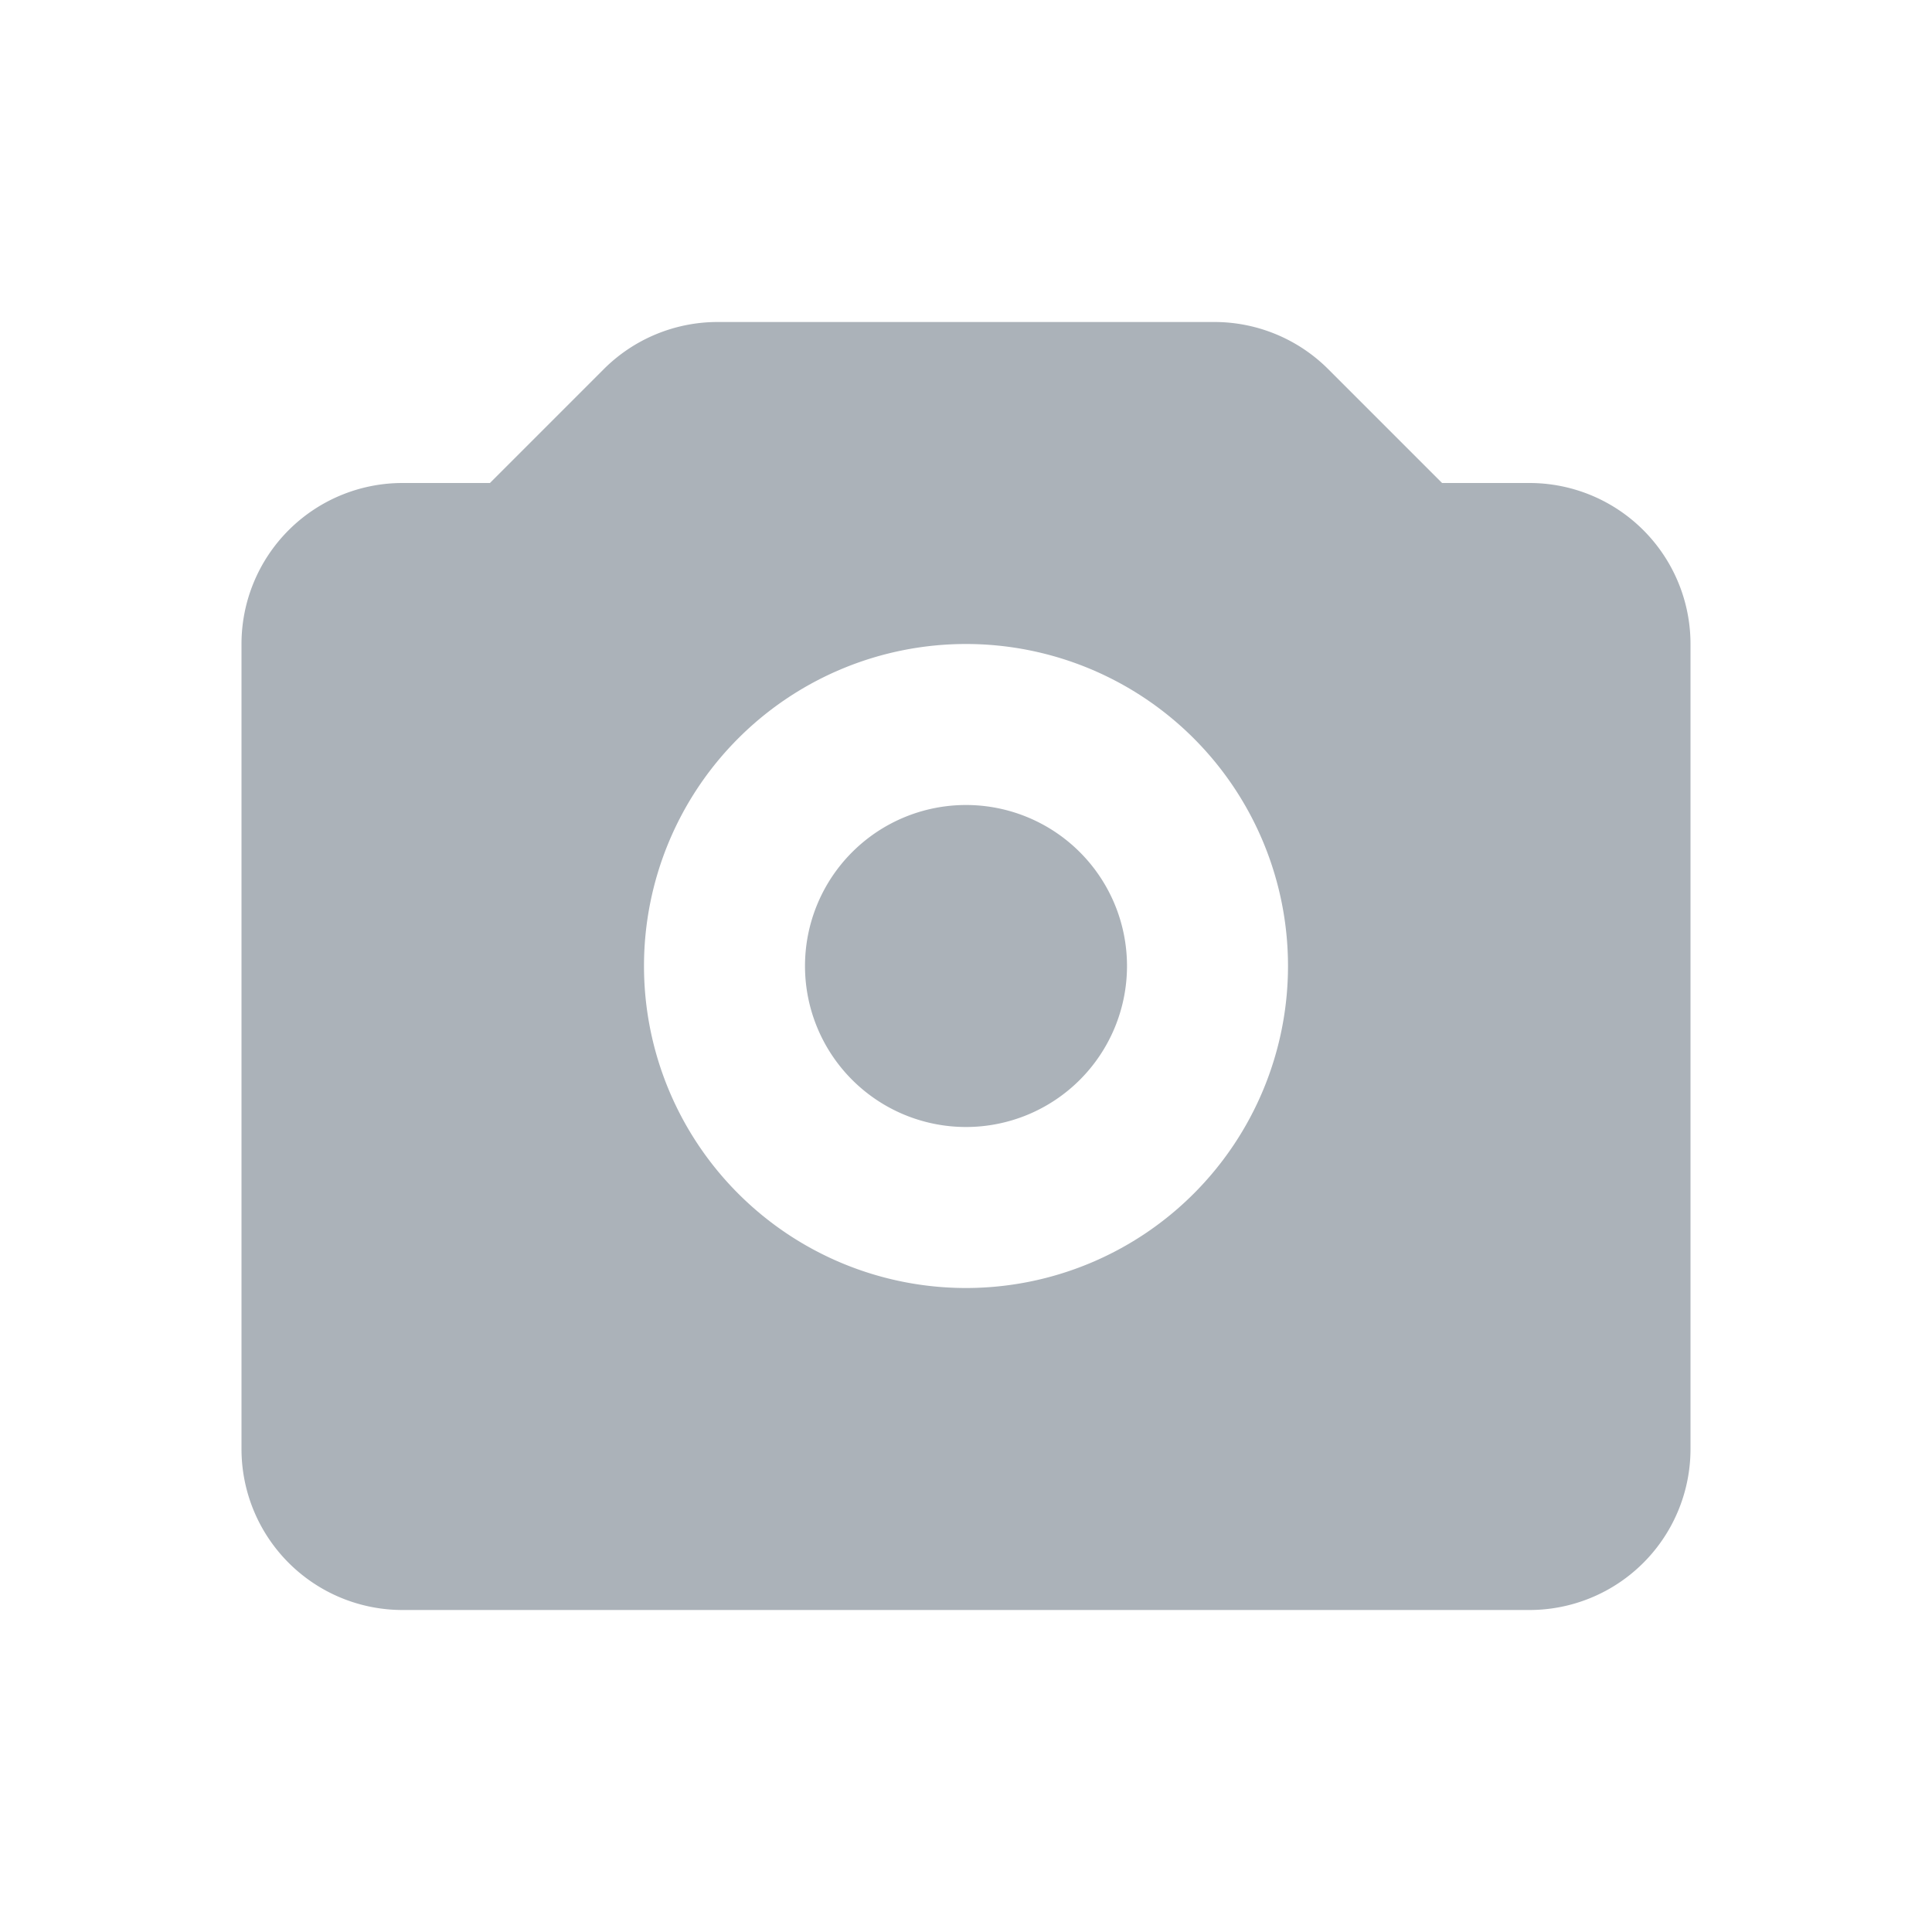 <svg class="w-6 h-6 text-gray-800 dark:text-white" aria-hidden="true"
    xmlns="http://www.w3.org/2000/svg" width="24" height="24" fill=" #abb2b9"
    viewBox="0 0 24 24">
    <path fill-rule="evenodd"
        d="M7.5 4.586A2 2 0 0 1 8.914 4h6.172a2 2 0 0 1 1.414.586L17.914 6H19a2 2 0 0 1 2 2v10a2 2 0 0 1-2 2H5a2 2 0 0 1-2-2V8a2 2 0 0 1 2-2h1.086L7.5 4.586ZM10 12a2 2 0 1 1 4 0 2 2 0 0 1-4 0Zm2-4a4 4 0 1 0 0 8 4 4 0 0 0 0-8Z"
        clip-rule="evenodd" />
</svg>